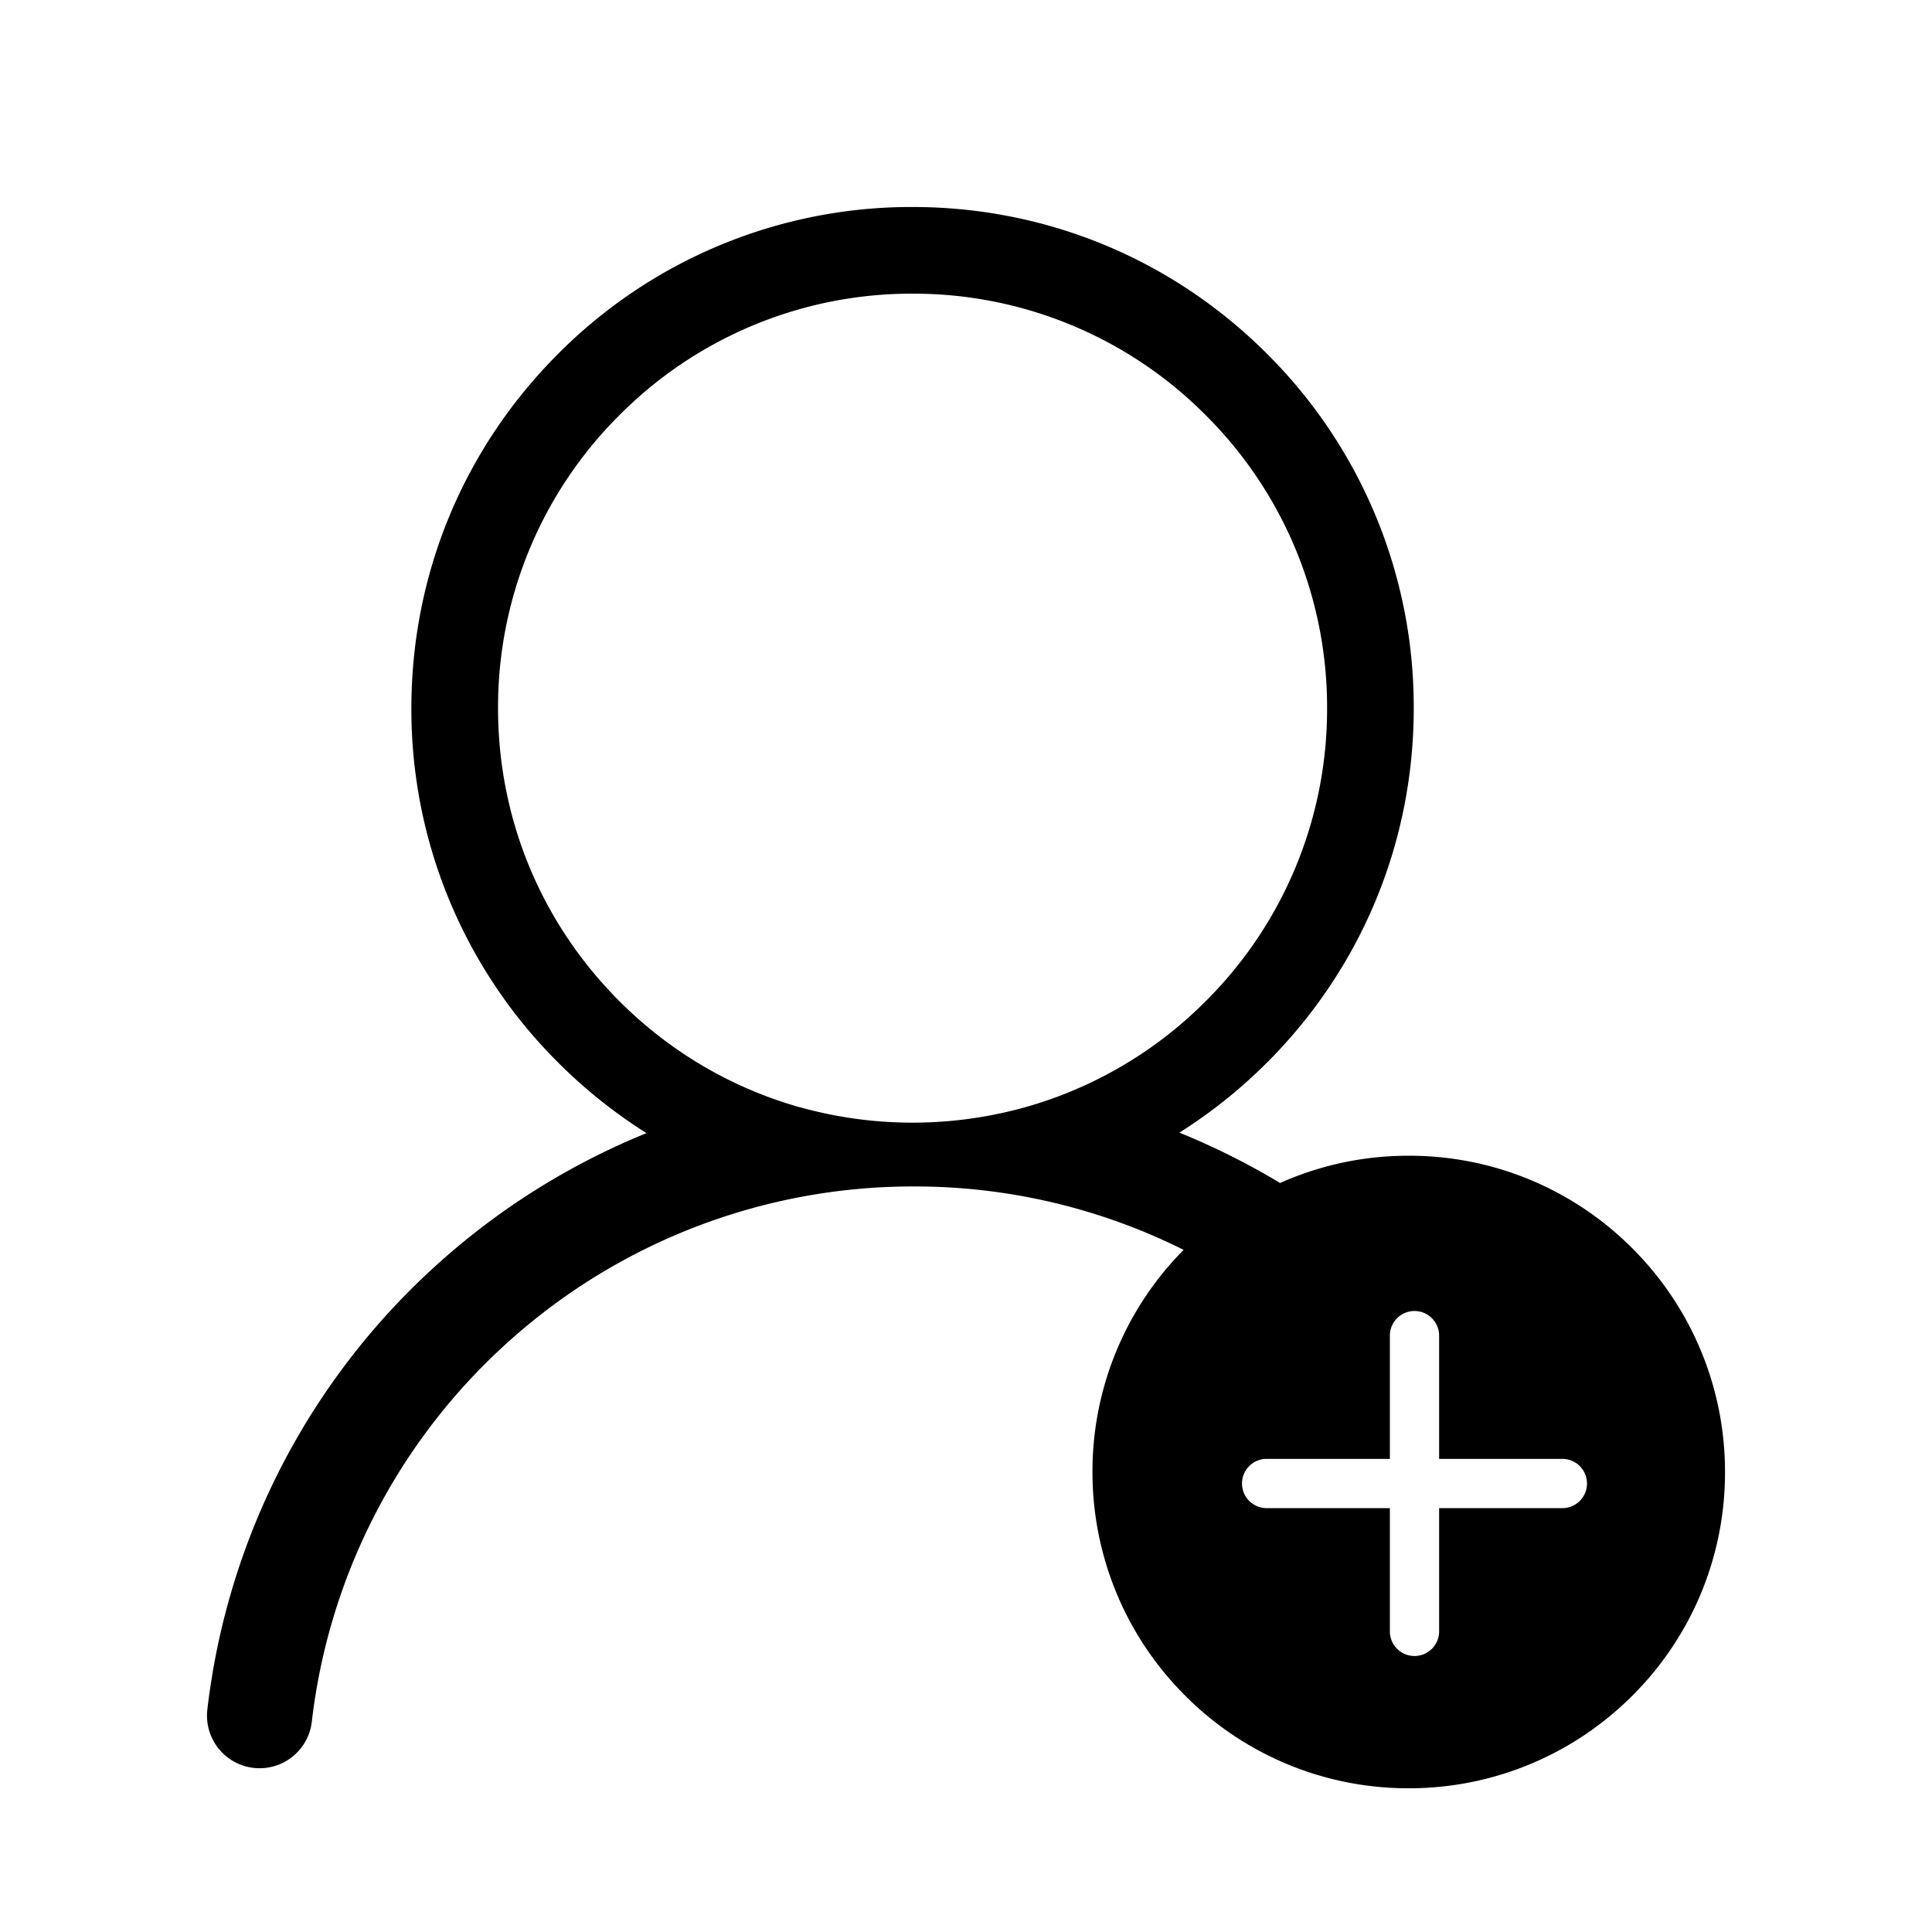 <?xml version="1.0" standalone="no"?><!DOCTYPE svg PUBLIC "-//W3C//DTD SVG 1.1//EN" "http://www.w3.org/Graphics/SVG/1.1/DTD/svg11.dtd"><svg t="1533206194617" class="icon" style="" viewBox="0 0 1024 1024" version="1.1" xmlns="http://www.w3.org/2000/svg" p-id="4681" xmlns:xlink="http://www.w3.org/1999/xlink" width="48" height="48"><defs><style type="text/css"></style></defs><path d="M762.77 773.23v-65.317a13.056 13.056 0 1 0-26.112 0v65.317h-65.317a13.056 13.056 0 1 0 0 26.112h65.317v65.317a13.056 13.056 0 1 0 26.112 0v-65.317h65.317a13.056 13.056 0 1 0 0-26.112h-65.317z m-135.424-110.775a318.72 318.72 0 0 0-143.214-33.609 320.366 320.366 0 0 0-214.272 81.957 320.329 320.329 0 0 0-104.594 201.728 27.867 27.867 0 0 1-55.369-6.4 376.064 376.064 0 0 1 122.77-236.8 377.71 377.71 0 0 1 110.007-68.754A267.483 267.483 0 0 1 295.863 563.2a263.899 263.899 0 0 1-77.824-187.831c0-70.949 27.648-137.691 77.824-187.867A263.899 263.899 0 0 1 483.694 109.714c70.949 0 137.655 27.648 187.831 77.787a263.936 263.936 0 0 1 77.787 187.867c0 70.949-27.611 137.655-77.787 187.831-14.263 14.263-29.806 26.661-46.446 37.12 18.395 7.461 36.206 16.347 53.394 26.697l2.926-1.28a166.546 166.546 0 0 1 65.28-13.166 166.546 166.546 0 0 1 118.491 49.079A167.058 167.058 0 0 1 914.286 780.178a166.583 166.583 0 0 1-49.079 118.528 167.022 167.022 0 0 1-118.528 49.115 166.583 166.583 0 0 1-118.528-49.115 167.022 167.022 0 0 1-49.115-118.491 166.583 166.583 0 0 1 48.311-117.76z m-299.008-131.767c27.063 27.063 59.977 46.19 95.817 56.247h0.11a222.062 222.062 0 0 0 118.821 0 218.441 218.441 0 0 0 95.927-56.247 218.258 218.258 0 0 0 64.366-155.319 218.258 218.258 0 0 0-64.366-155.355 218.258 218.258 0 0 0-155.319-64.366 218.258 218.258 0 0 0-155.355 64.366 218.258 218.258 0 0 0-64.366 155.355c0 58.661 22.894 113.847 64.366 155.319z" fill="#000000" p-id="4682"></path></svg>